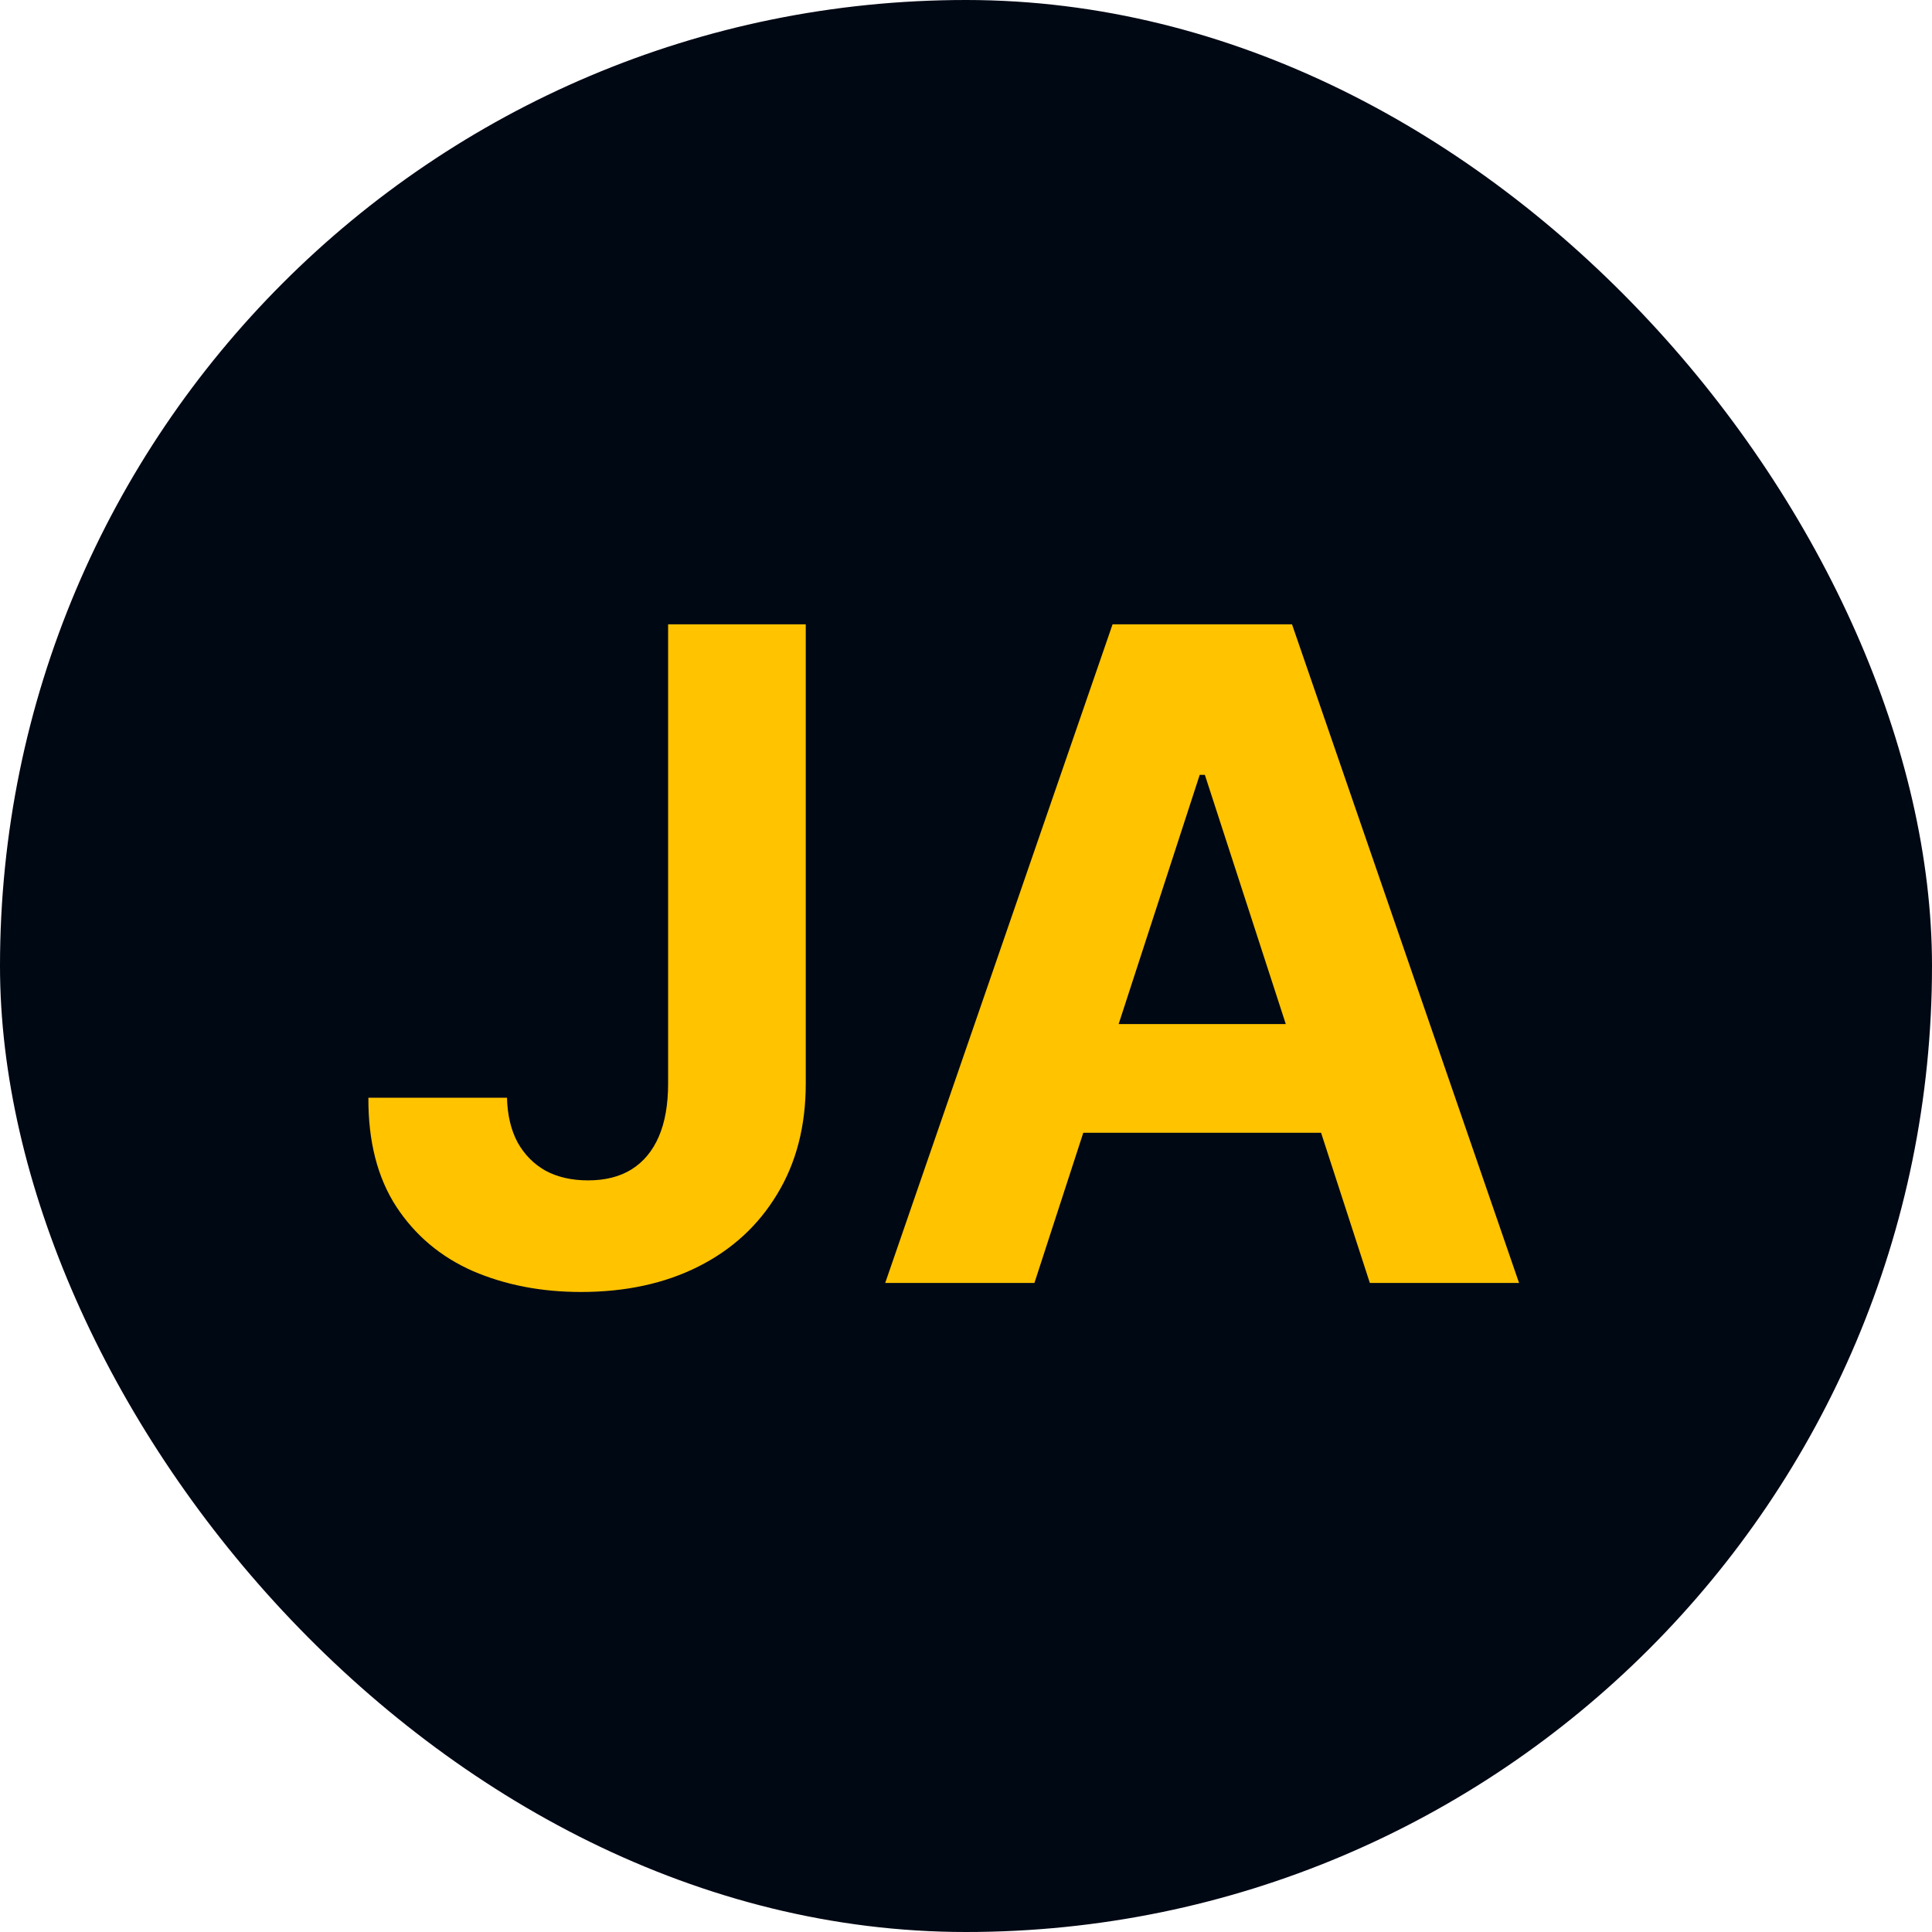 <svg width="512" height="512" viewBox="0 0 512 512" fill="none" xmlns="http://www.w3.org/2000/svg">
<rect width="512" height="512" rx="256" fill="#000814"/>
<path d="M177.057 165.455H213.534V287.159C213.534 298.409 211.006 308.182 205.949 316.477C200.949 324.773 193.989 331.165 185.068 335.653C176.148 340.142 165.778 342.386 153.96 342.386C143.449 342.386 133.903 340.54 125.324 336.847C116.801 333.097 110.04 327.415 105.04 319.801C100.04 312.131 97.568 302.5 97.625 290.909H134.358C134.472 295.511 135.409 299.46 137.17 302.756C138.989 305.994 141.46 308.494 144.585 310.256C147.767 311.96 151.517 312.812 155.835 312.812C160.381 312.812 164.216 311.847 167.341 309.915C170.523 307.926 172.938 305.028 174.585 301.222C176.233 297.415 177.057 292.727 177.057 287.159V165.455ZM274.131 340H234.585L294.841 165.455H342.398L402.568 340H363.023L319.301 205.341H317.938L274.131 340ZM271.659 271.392H365.068V300.199H271.659V271.392Z" fill="#FFC300"/>
</svg>
